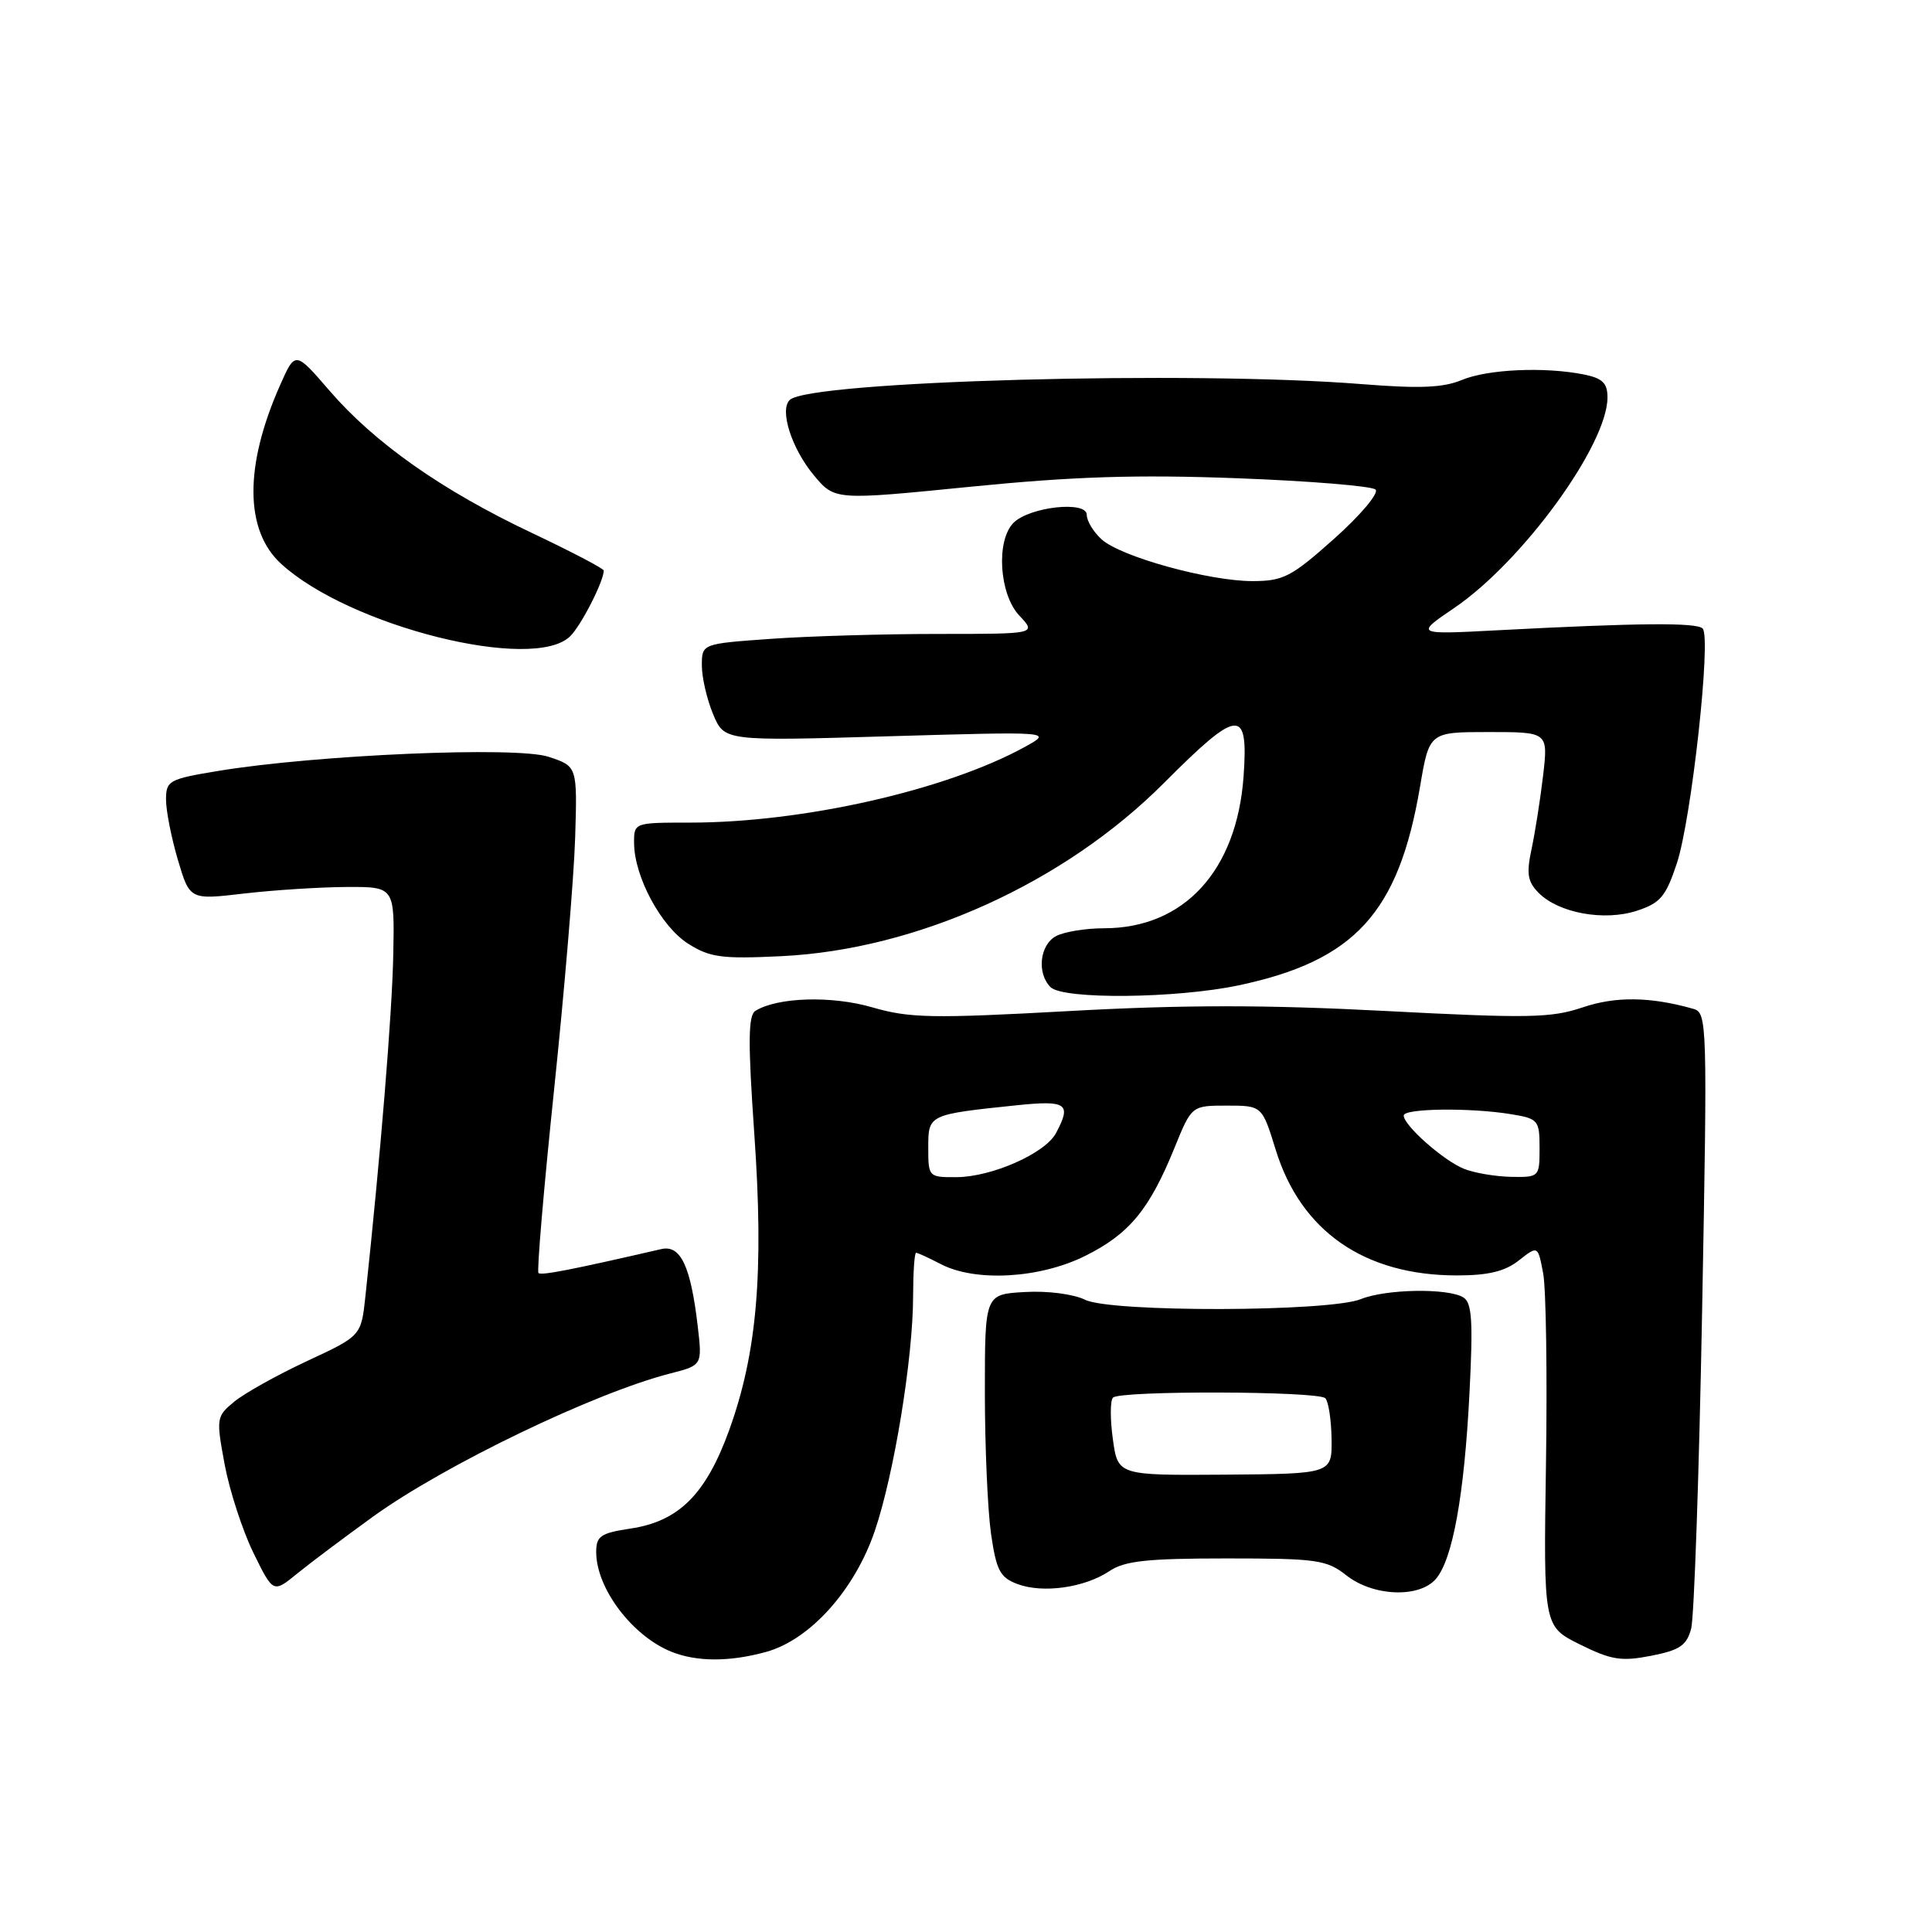 <?xml version="1.0" encoding="UTF-8" standalone="no"?>
<!DOCTYPE svg PUBLIC "-//W3C//DTD SVG 1.1//EN" "http://www.w3.org/Graphics/SVG/1.1/DTD/svg11.dtd" >
<svg xmlns="http://www.w3.org/2000/svg" xmlns:xlink="http://www.w3.org/1999/xlink" version="1.1" viewBox="0 0 256 256">
 <g >
 <path fill="currentColor"
d=" M 101.50 218.89 C 107.32 217.29 113.23 210.72 115.91 202.87 C 118.46 195.40 120.99 179.93 120.99 171.75 C 121.00 168.59 121.17 166.00 121.39 166.00 C 121.60 166.00 123.06 166.67 124.64 167.49 C 129.24 169.90 137.78 169.41 143.80 166.41 C 149.63 163.51 152.30 160.28 155.62 152.11 C 157.90 146.50 157.90 146.50 162.56 146.50 C 167.23 146.50 167.23 146.50 169.05 152.39 C 172.38 163.16 180.82 169.00 193.04 169.00 C 197.20 169.00 199.41 168.47 201.26 167.01 C 203.78 165.03 203.78 165.03 204.48 168.74 C 204.86 170.78 205.03 182.14 204.85 193.98 C 204.52 215.50 204.52 215.50 209.35 217.90 C 213.51 219.96 214.83 220.17 218.78 219.40 C 222.59 218.65 223.49 218.04 224.09 215.79 C 224.48 214.29 225.14 195.33 225.54 173.65 C 226.25 135.53 226.21 134.20 224.39 133.68 C 218.68 132.06 214.08 132.00 209.69 133.49 C 205.54 134.89 202.51 134.95 183.59 133.96 C 167.73 133.13 156.86 133.13 141.66 133.97 C 123.53 134.97 120.50 134.91 115.59 133.48 C 110.20 131.91 103.03 132.13 100.10 133.94 C 99.13 134.54 99.10 138.05 99.95 150.27 C 101.23 168.58 100.33 179.24 96.62 189.50 C 93.54 198.00 89.96 201.58 83.56 202.54 C 79.58 203.14 79.00 203.54 79.00 205.66 C 79.00 210.47 83.79 216.80 89.00 218.88 C 92.36 220.21 96.66 220.22 101.50 218.89 Z  M 49.47 200.93 C 58.93 194.12 78.73 184.58 88.78 182.00 C 93.06 180.91 93.06 180.91 92.45 175.70 C 91.52 167.76 90.18 164.92 87.63 165.51 C 75.64 168.27 71.70 169.04 71.35 168.68 C 71.12 168.45 72.05 157.51 73.42 144.38 C 74.79 131.25 76.05 116.23 76.21 111.02 C 76.50 101.54 76.50 101.54 72.69 100.28 C 68.45 98.87 41.91 100.01 28.93 102.15 C 22.37 103.23 22.00 103.44 22.00 105.97 C 22.00 107.43 22.71 111.02 23.57 113.94 C 25.15 119.24 25.15 119.24 32.32 118.40 C 36.27 117.94 42.38 117.55 45.89 117.53 C 52.29 117.50 52.29 117.50 52.11 126.50 C 51.96 134.23 50.44 152.92 48.42 171.75 C 47.86 177.01 47.86 177.01 40.68 180.35 C 36.73 182.19 32.40 184.61 31.05 185.72 C 28.66 187.69 28.63 187.91 29.77 194.06 C 30.42 197.53 32.13 202.79 33.57 205.74 C 36.20 211.10 36.20 211.10 39.35 208.53 C 41.08 207.12 45.64 203.70 49.47 200.93 Z  M 147.00 208.18 C 149.02 206.82 152.00 206.50 162.52 206.50 C 174.52 206.50 175.78 206.68 178.41 208.75 C 181.93 211.52 188.00 211.78 190.23 209.25 C 192.47 206.72 194.02 198.18 194.71 184.66 C 195.20 175.08 195.05 172.64 193.91 171.92 C 191.91 170.66 183.65 170.79 180.32 172.14 C 176.10 173.84 147.21 173.91 143.79 172.23 C 142.25 171.47 138.80 171.02 135.79 171.20 C 130.50 171.50 130.50 171.50 130.50 184.50 C 130.50 191.65 130.87 200.06 131.31 203.19 C 132.02 208.09 132.50 209.02 134.81 209.89 C 138.17 211.16 143.72 210.38 147.00 208.18 Z  M 164.14 130.56 C 179.53 127.30 185.33 120.94 188.16 104.25 C 189.39 97.00 189.39 97.00 197.27 97.00 C 205.14 97.00 205.14 97.00 204.47 102.75 C 204.10 105.91 203.41 110.30 202.94 112.50 C 202.24 115.78 202.41 116.83 203.89 118.32 C 206.54 120.99 212.58 122.09 216.89 120.68 C 220.01 119.66 220.73 118.80 222.19 114.40 C 224.13 108.55 226.78 84.45 225.61 83.28 C 224.80 82.47 217.17 82.53 198.50 83.51 C 187.50 84.09 187.50 84.09 192.72 80.54 C 201.76 74.39 213.00 58.94 213.00 52.66 C 213.00 50.76 212.34 50.12 209.87 49.62 C 204.66 48.58 197.12 48.92 193.70 50.35 C 191.23 51.38 188.10 51.51 180.48 50.90 C 157.94 49.09 107.28 50.48 104.65 52.99 C 103.25 54.32 104.90 59.45 107.85 62.99 C 110.61 66.29 110.61 66.29 128.55 64.50 C 142.30 63.13 150.59 62.87 163.96 63.37 C 173.56 63.73 181.81 64.41 182.27 64.87 C 182.74 65.34 180.29 68.25 176.81 71.36 C 171.12 76.44 170.06 76.99 165.98 77.00 C 160.19 77.00 148.52 73.78 145.97 71.47 C 144.89 70.49 144.00 69.03 144.00 68.21 C 144.00 66.32 136.43 67.15 134.30 69.27 C 131.96 71.61 132.39 78.73 135.06 81.56 C 137.35 84.00 137.35 84.00 124.33 84.00 C 117.17 84.00 107.19 84.29 102.15 84.65 C 93.00 85.30 93.00 85.30 93.00 88.18 C 93.00 89.77 93.67 92.67 94.49 94.63 C 95.98 98.20 95.98 98.20 117.74 97.56 C 139.50 96.93 139.50 96.93 135.78 98.98 C 125.31 104.72 106.39 109.00 91.43 109.00 C 84.00 109.00 84.00 109.00 84.02 111.75 C 84.06 116.20 87.61 122.78 91.19 125.05 C 94.08 126.87 95.64 127.08 103.50 126.70 C 121.49 125.84 141.00 117.02 154.23 103.75 C 164.15 93.81 165.43 93.71 164.78 102.88 C 163.88 115.39 156.89 123.00 146.28 123.00 C 143.85 123.00 141.00 123.47 139.93 124.04 C 137.77 125.19 137.36 128.96 139.20 130.80 C 140.86 132.46 155.86 132.31 164.14 130.56 Z  M 75.57 84.29 C 77.04 82.82 80.00 77.01 80.00 75.60 C 80.00 75.34 75.68 73.08 70.40 70.58 C 58.55 64.97 49.66 58.71 43.68 51.79 C 39.12 46.50 39.12 46.50 37.12 51.02 C 32.36 61.73 32.41 70.27 37.24 74.70 C 46.28 83.00 70.74 89.12 75.57 84.29 Z  M 123.00 152.08 C 123.00 147.67 122.99 147.68 134.75 146.45 C 141.37 145.77 142.02 146.23 139.92 150.15 C 138.49 152.83 131.43 155.95 126.75 155.98 C 123.05 156.00 123.00 155.95 123.00 152.08 Z  M 194.00 154.88 C 191.29 153.80 186.00 149.13 186.00 147.81 C 186.00 146.86 194.86 146.75 200.25 147.64 C 203.83 148.23 204.00 148.44 204.00 152.13 C 204.00 155.95 203.95 156.00 200.25 155.94 C 198.19 155.90 195.38 155.43 194.00 154.88 Z  M 147.46 190.69 C 147.09 188.04 147.10 185.56 147.48 185.19 C 148.43 184.24 174.65 184.32 175.61 185.27 C 176.03 185.70 176.40 188.12 176.44 190.67 C 176.50 195.29 176.50 195.29 162.31 195.40 C 148.12 195.50 148.12 195.50 147.46 190.69 Z "/>
</g>
</svg>